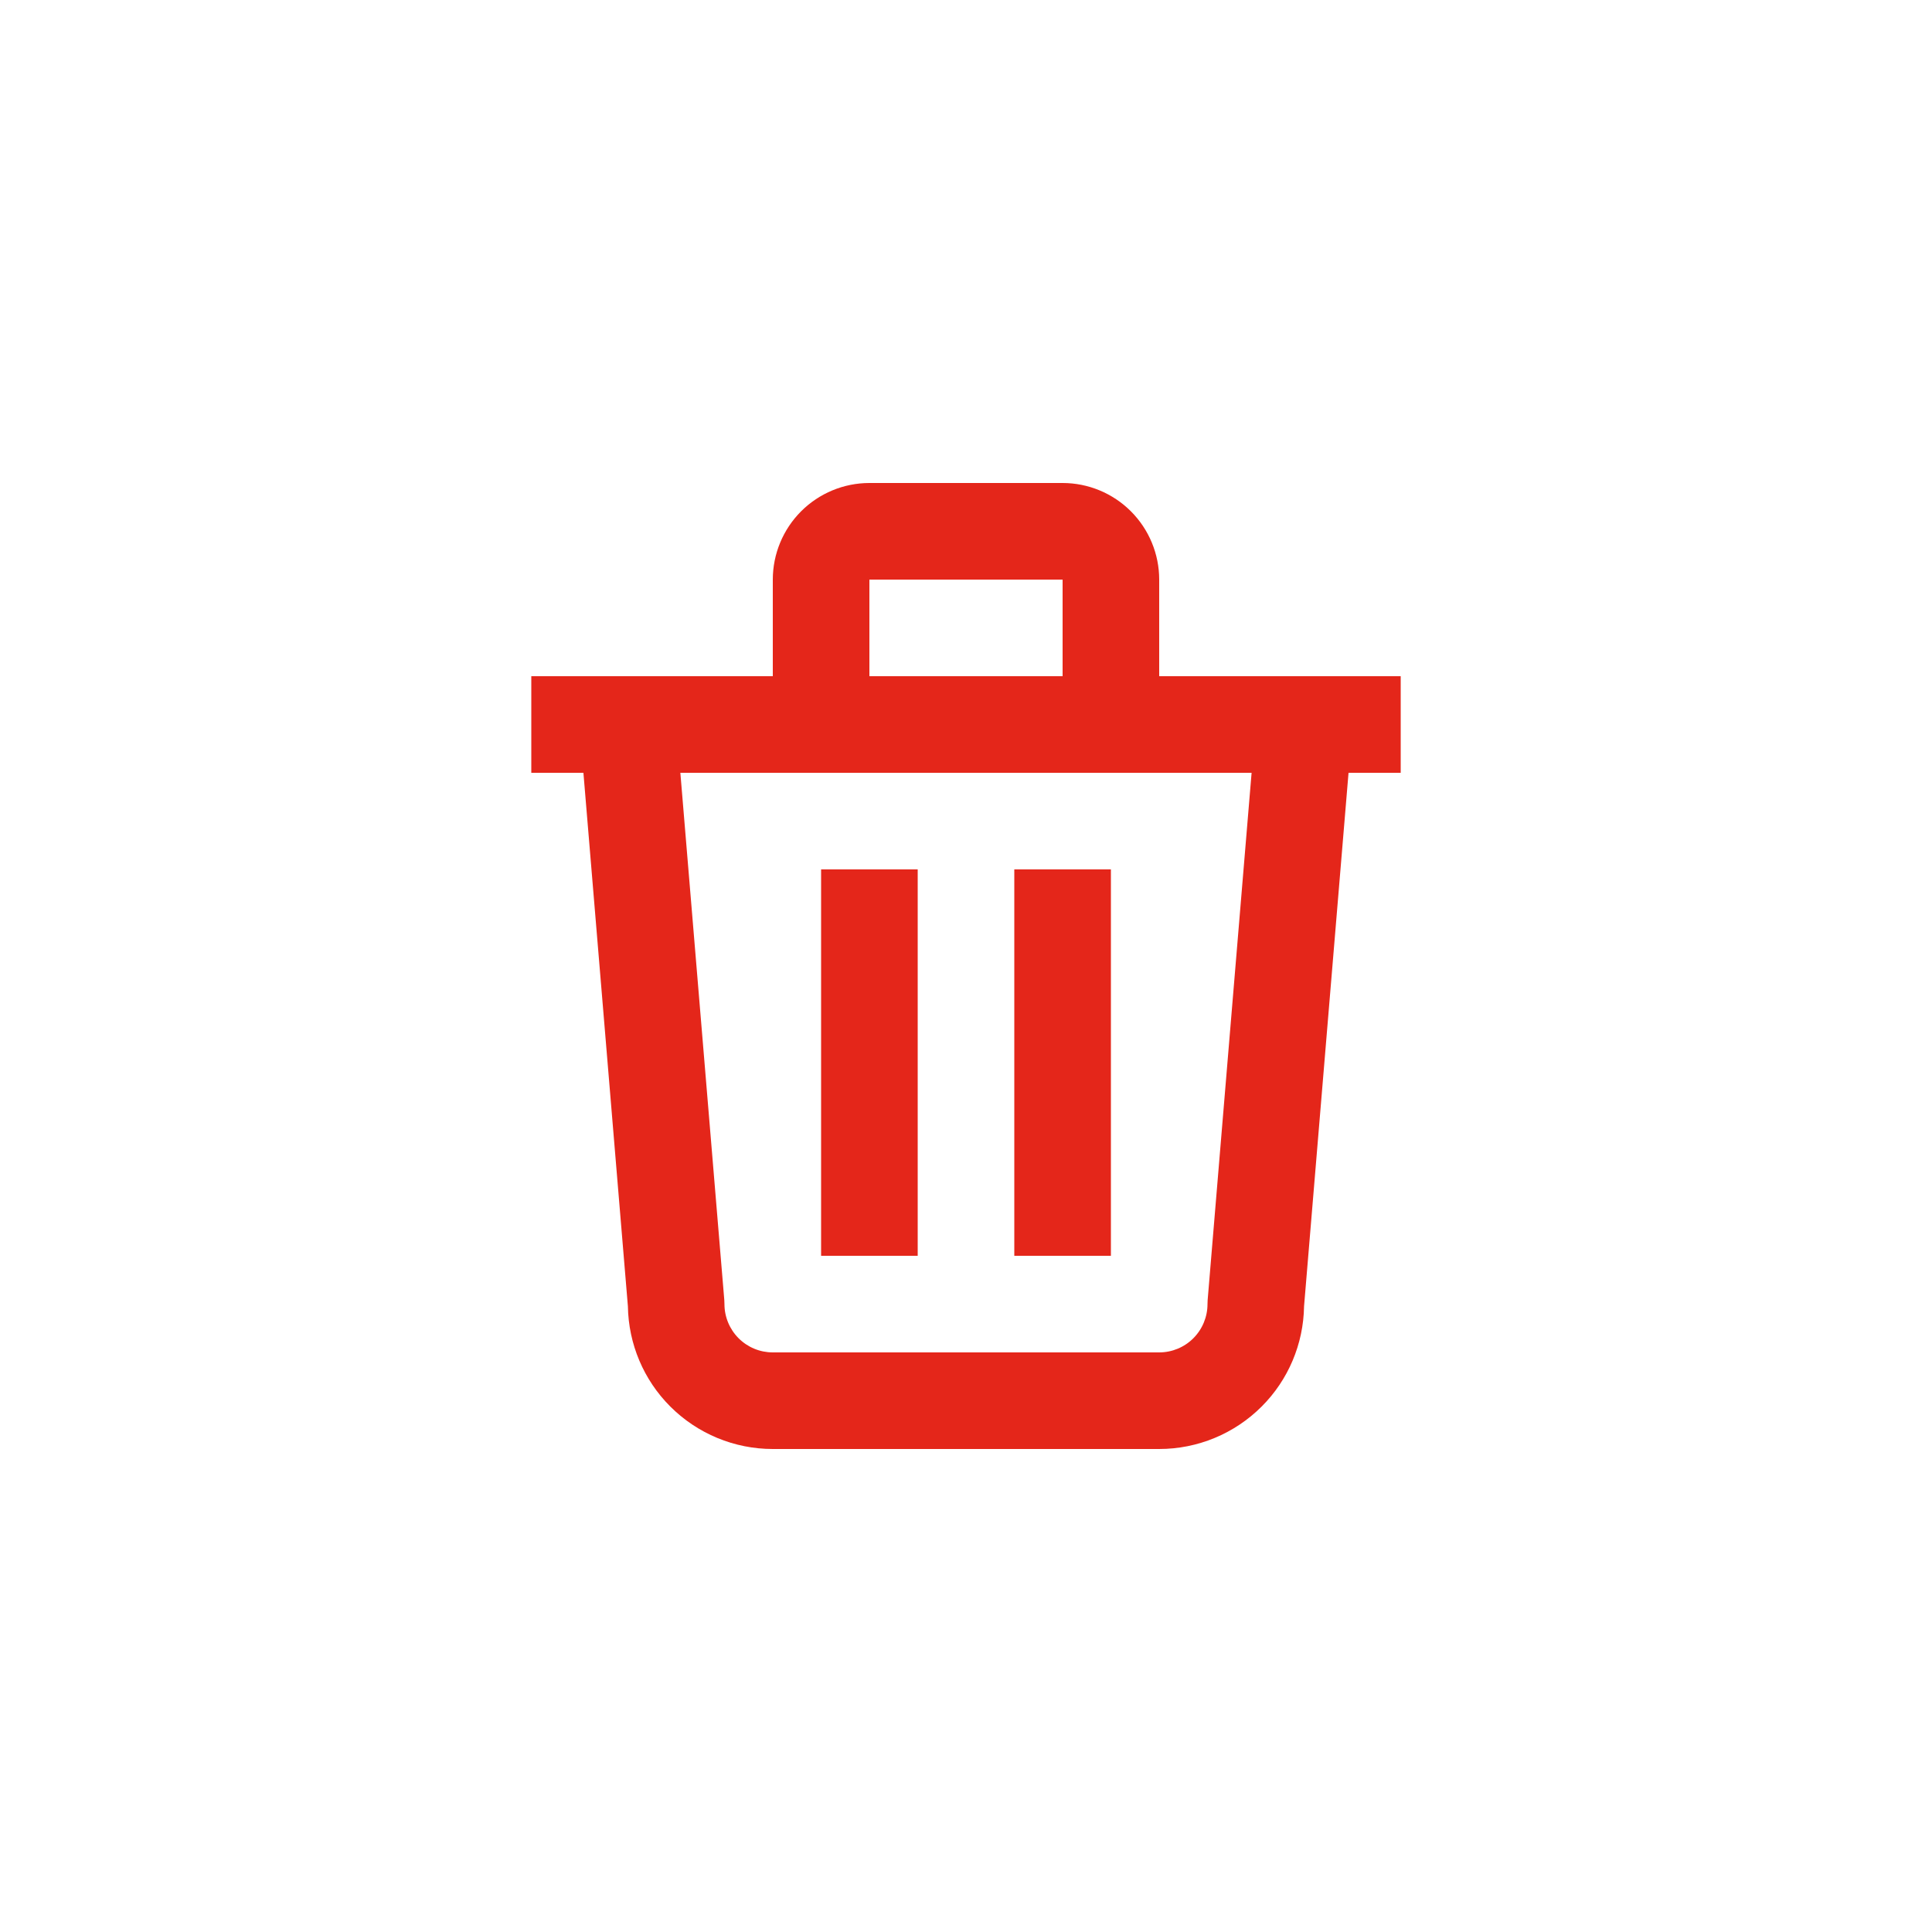 <svg width="40" height="40" viewBox="0 0 40 40" fill="none" xmlns="http://www.w3.org/2000/svg">
<path d="M19 18V26H17V18H19Z" fill="#E4261A"/>
<path d="M23 26V18H21V26H23Z" fill="#E4261A"/>
<path fill-rule="evenodd" clip-rule="evenodd" d="M18 10C17.47 10 16.961 10.211 16.586 10.586C16.211 10.961 16 11.47 16 12V14H13.92H12.958H11V16H12.079L13 27.046C13.012 27.825 13.326 28.57 13.878 29.121C14.441 29.684 15.204 30 15.999 30H24C24.795 30 25.558 29.684 26.121 29.121C26.673 28.57 26.987 27.825 26.999 27.046L27.92 16H29V14H27.041H26.079H24V12C24 11.47 23.789 10.961 23.414 10.586C23.039 10.211 22.53 10 22 10H18ZM22 14V12H18V14H22ZM14.086 16L14.996 26.917C14.998 26.945 14.999 26.972 14.999 27C14.999 27.265 15.105 27.52 15.292 27.707C15.48 27.895 15.734 28 15.999 28H24C24.265 28 24.519 27.895 24.707 27.707C24.894 27.52 25 27.265 25 27C25 26.972 25.001 26.945 25.003 26.917L25.913 16H14.086Z" fill="#E4261A"/>
</svg>
